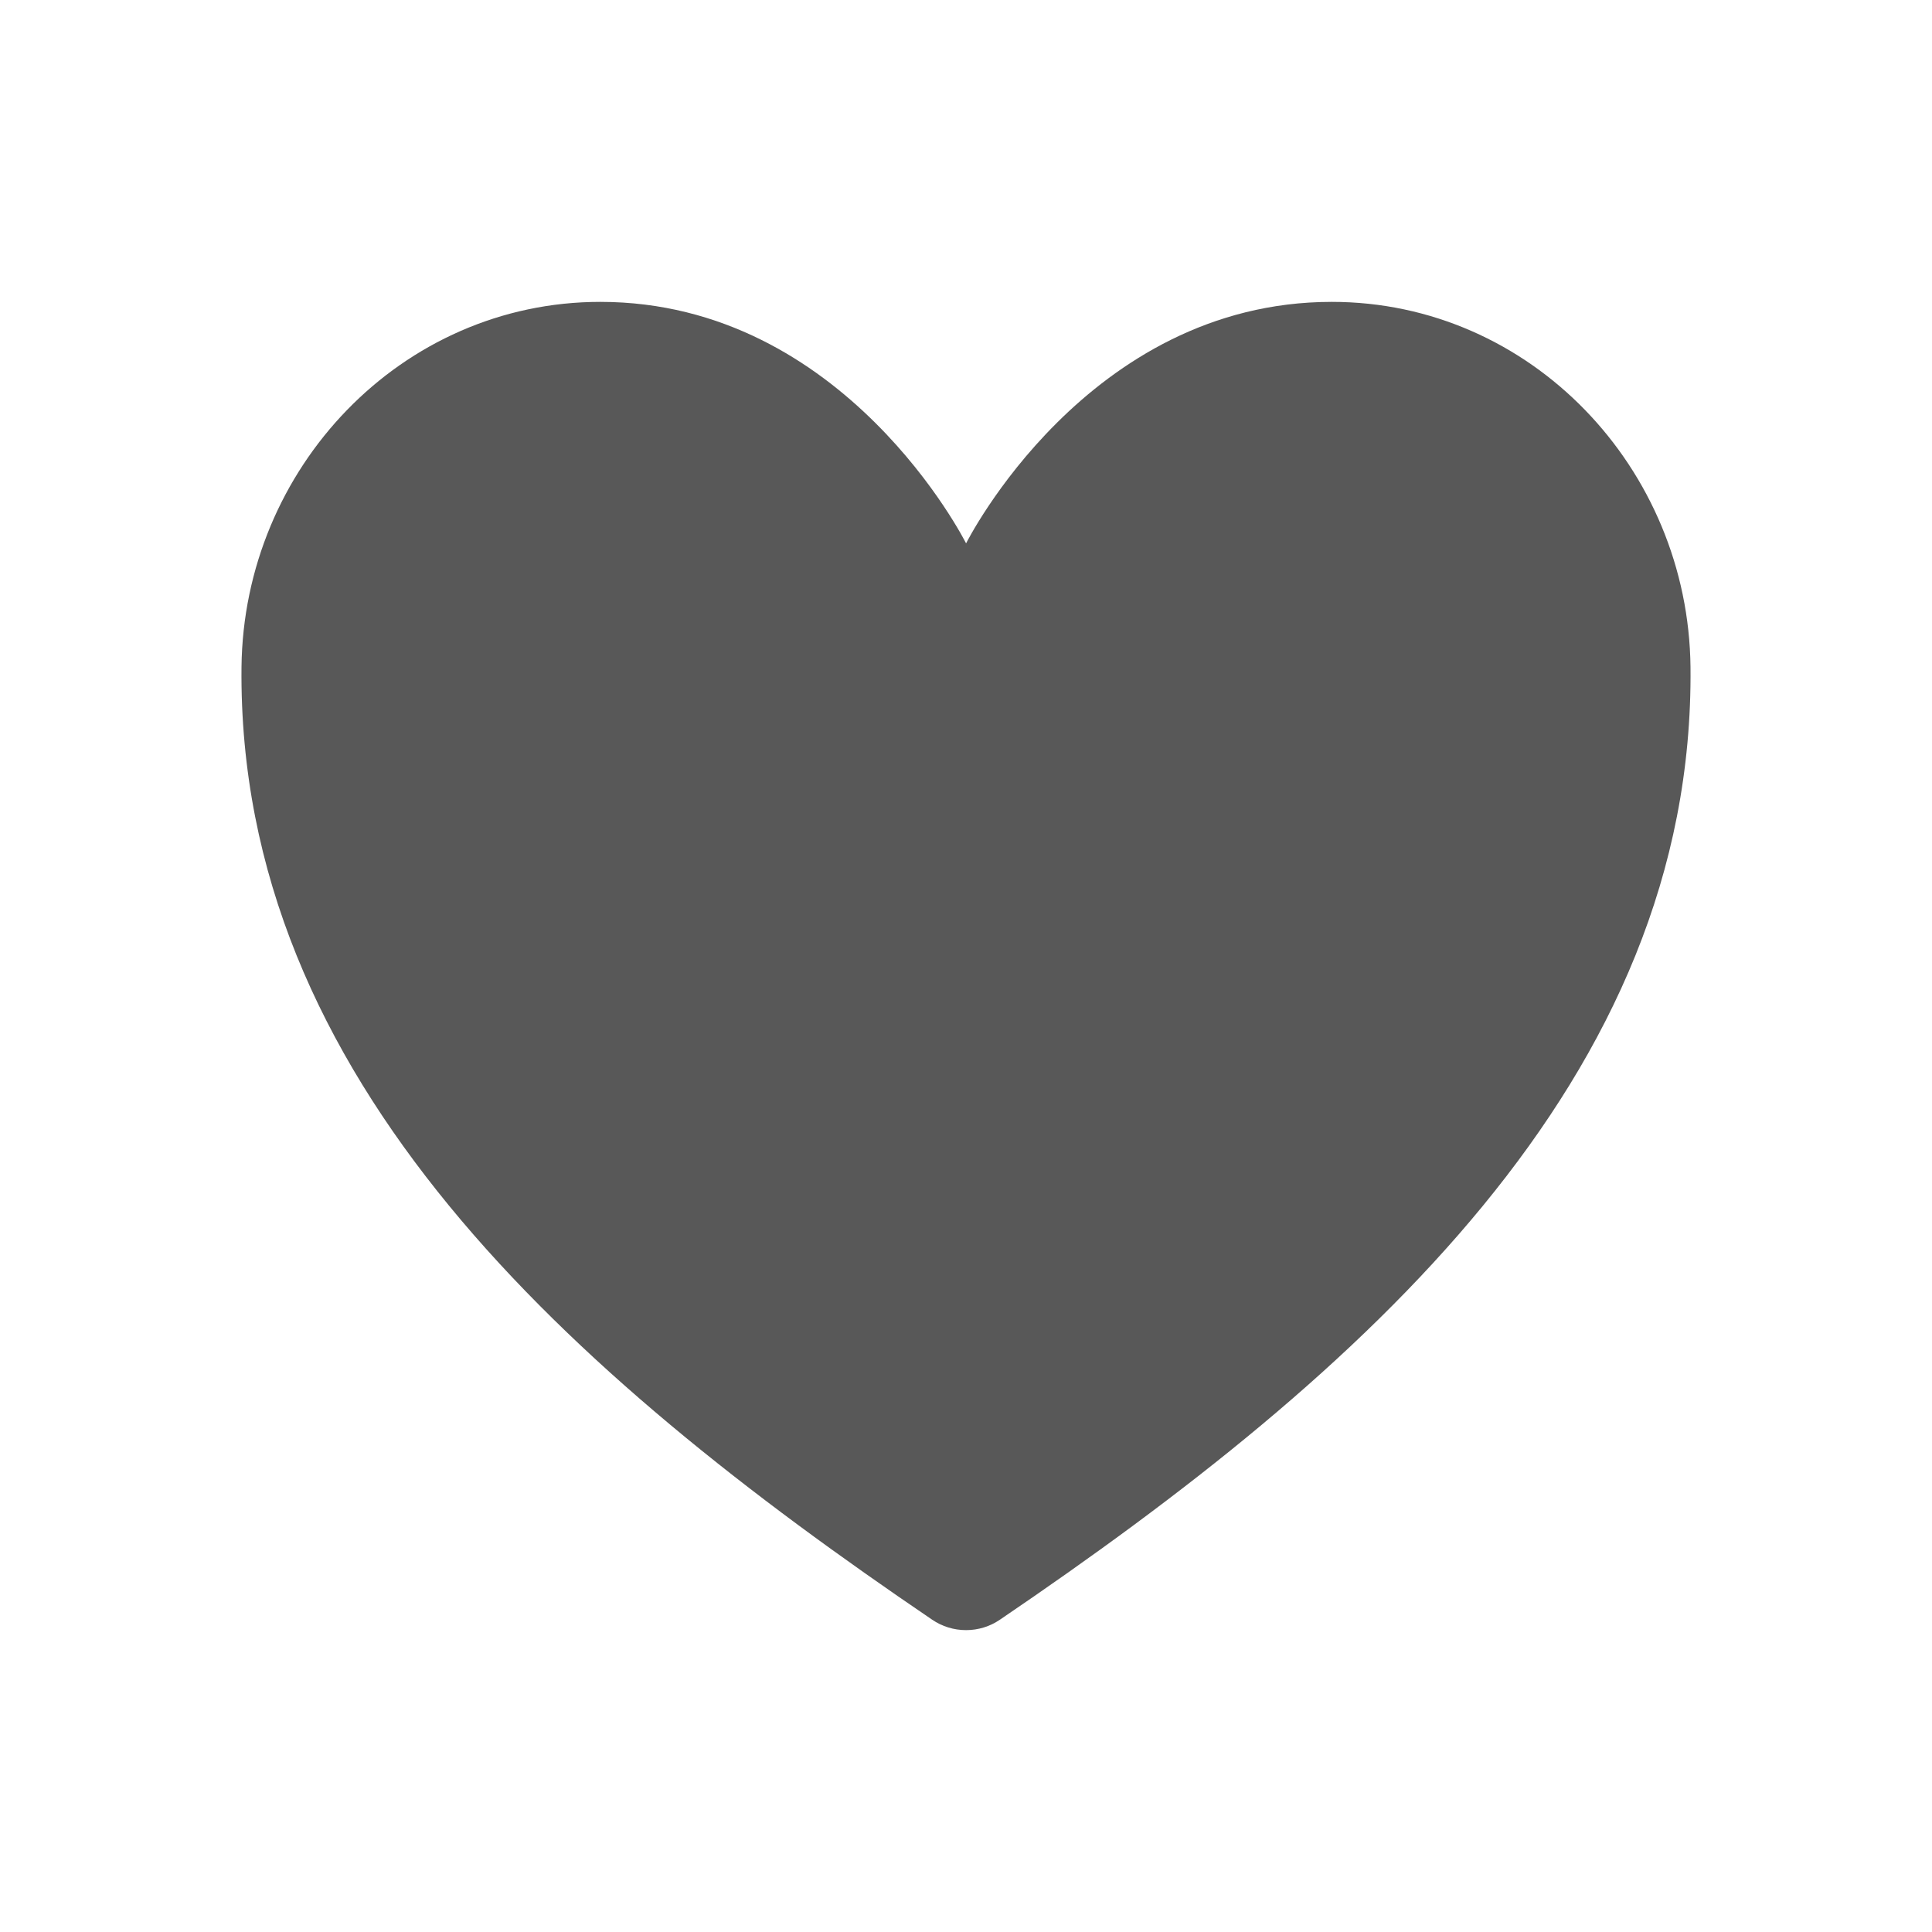 <svg width="24" height="24" viewBox="0 0 24 24" fill="#585858" xmlns="http://www.w3.org/2000/svg">
    <g id="ic/heart">
        <path id="Vector"
              d="M16.544 3.75C13.501 3.75 12.001 6.75 12.001 6.75C12.001 6.75 10.501 3.75 7.457 3.75C4.984 3.75 3.026 5.819 3 8.288C2.949 13.413 7.066 17.057 11.579 20.12C11.703 20.205 11.85 20.25 12.001 20.25C12.151 20.25 12.298 20.205 12.422 20.12C16.934 17.057 21.052 13.413 21 8.288C20.975 5.819 19.017 3.75 16.544 3.75Z"
              stroke-width="1.5" stroke-linecap="round" stroke-linejoin="round"/>
    </g>
</svg>